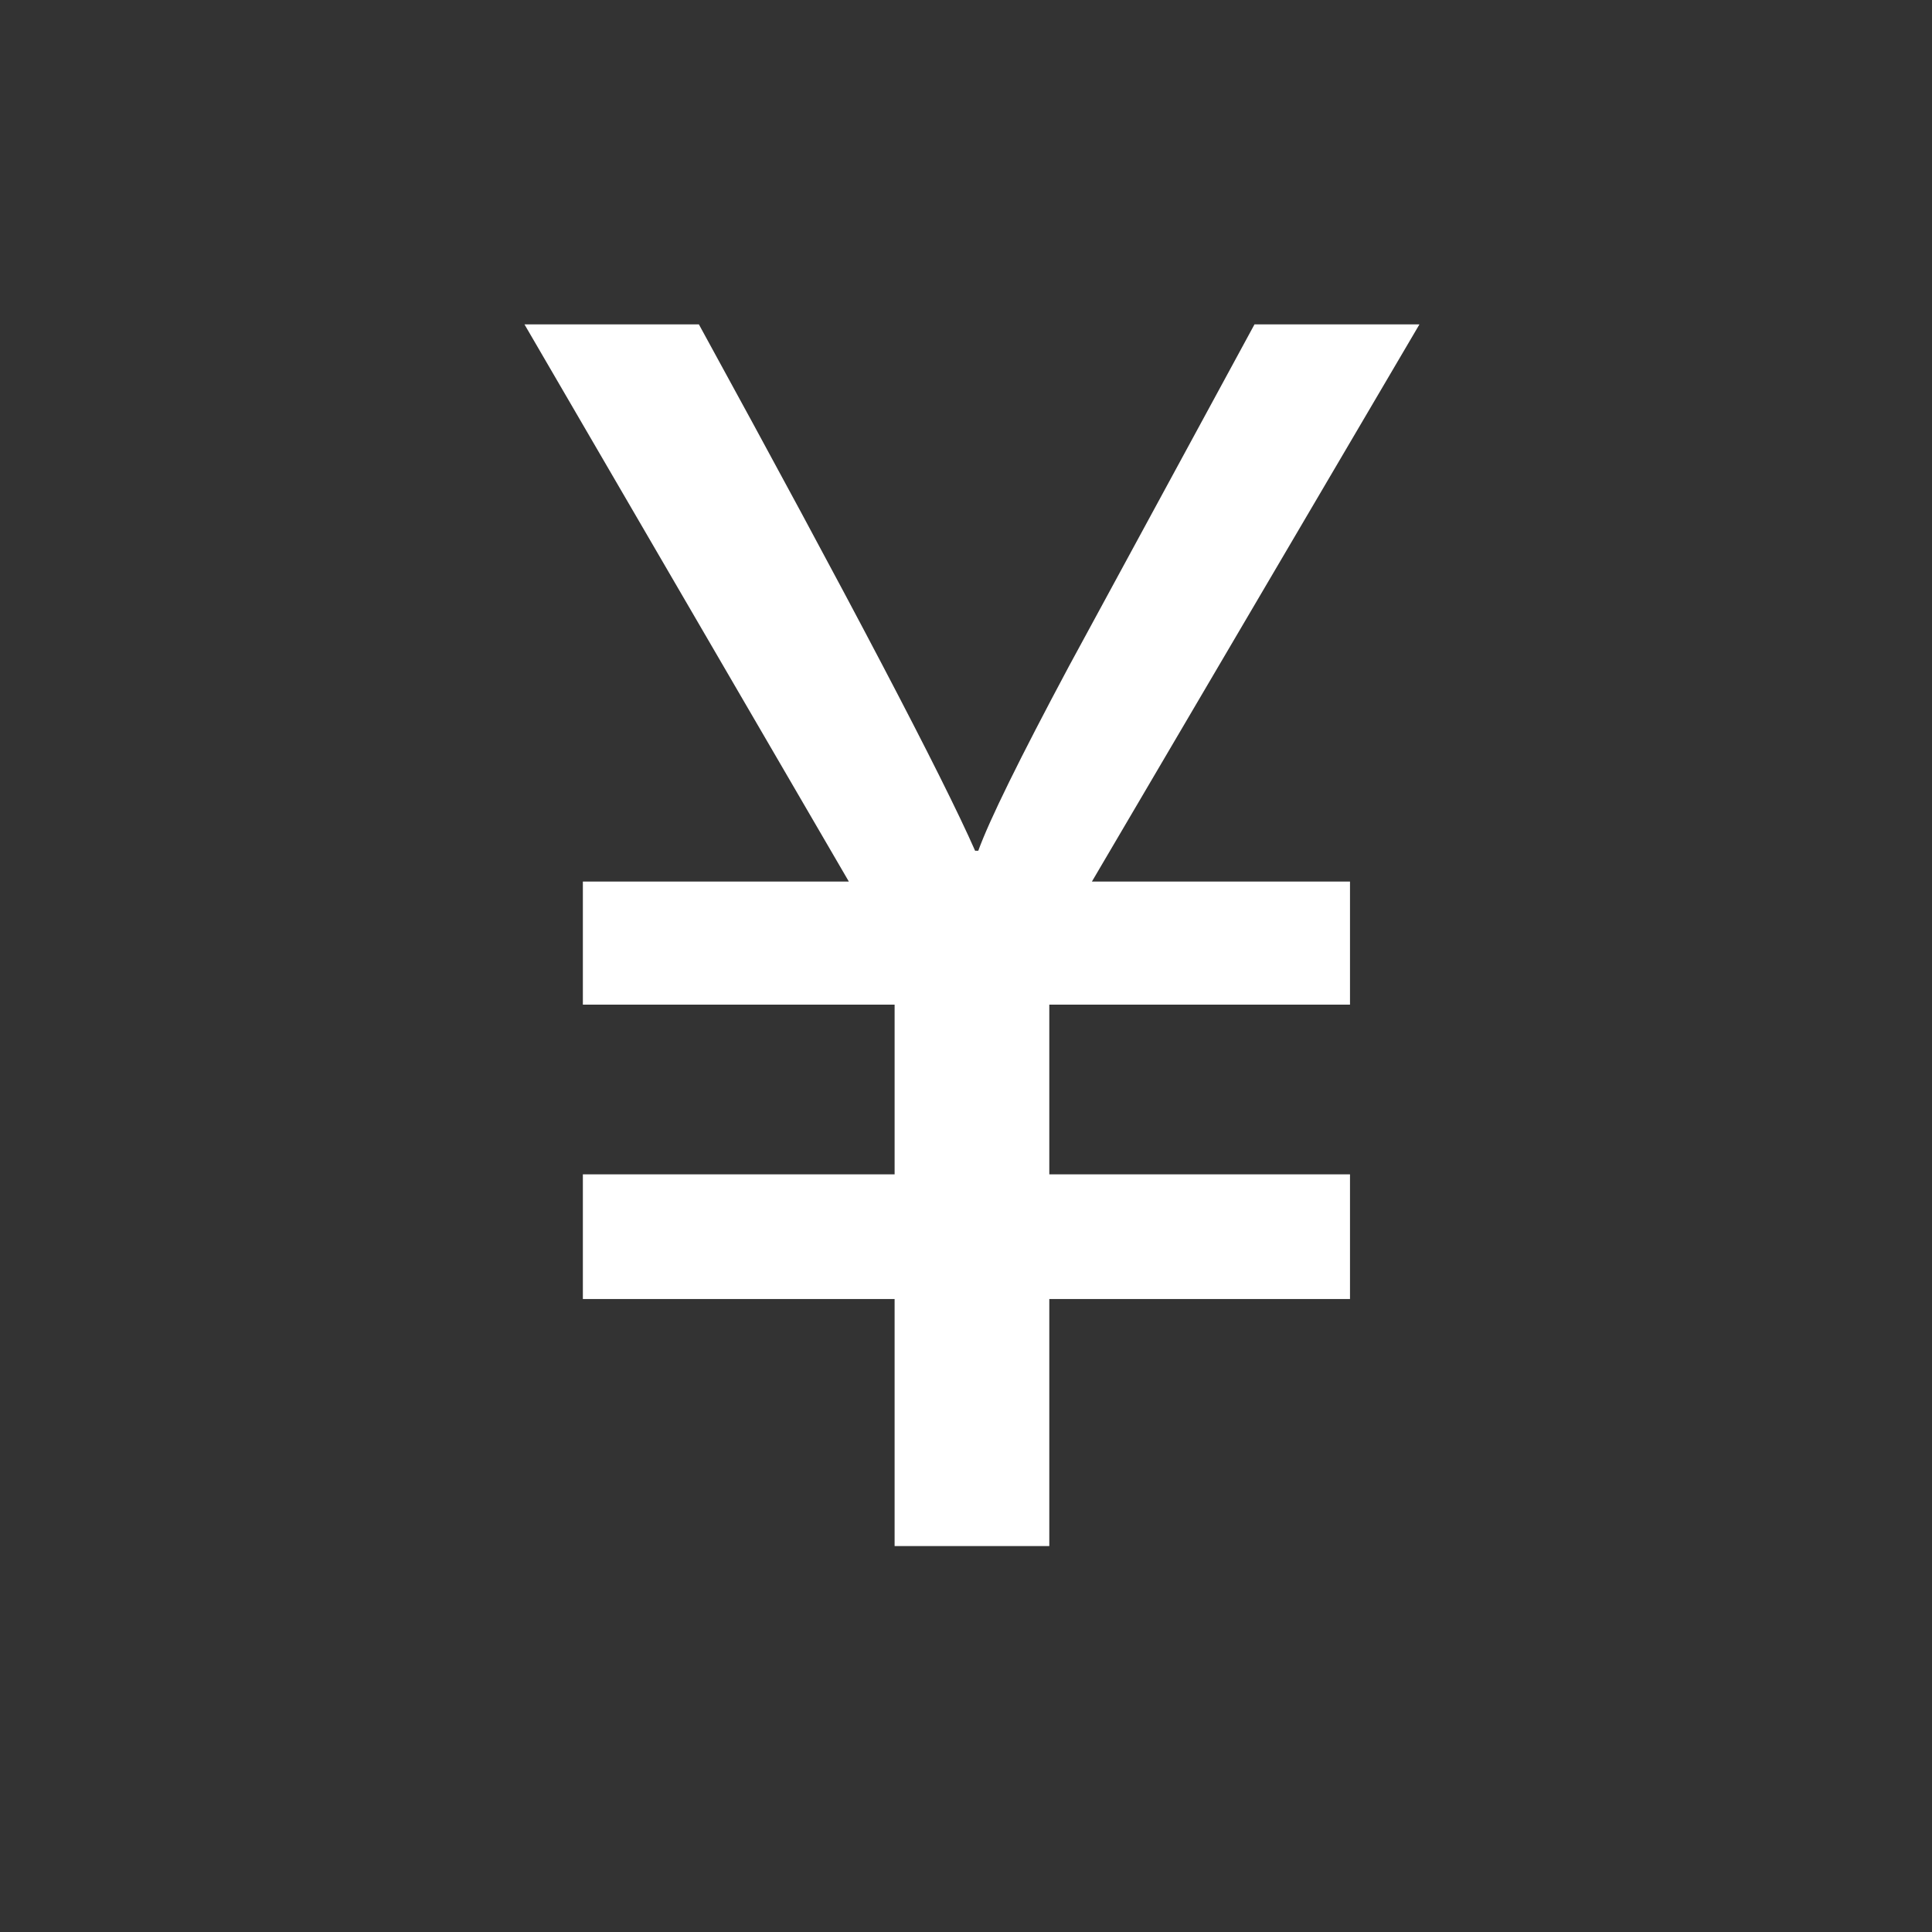 <svg xmlns='http://www.w3.org/2000/svg' viewBox='0 0 1024 1024' width='17' height='17'><rect x="0" y="0" width="1024" height="1024" fill="#333333" stroke="none"/><path fill='#ffffff' d='M752.339 640.08l-173.599-295.315h136.788v-65.255H556.151v-89.931h159.376v-66.092H556.151v-130.925h-81.989V123.488H308.929v66.092h165.233v89.931H308.929v65.255h140.971L277.975 640.08h92.447c80.315-146.684 129.114-239.683 146.409-279.002h1.673c5.856 16.17 21.889 48.797 48.106 97.881l98.302 181.121H752.339z' transform='translate(0, 812) scale(1, -1)'/></svg>